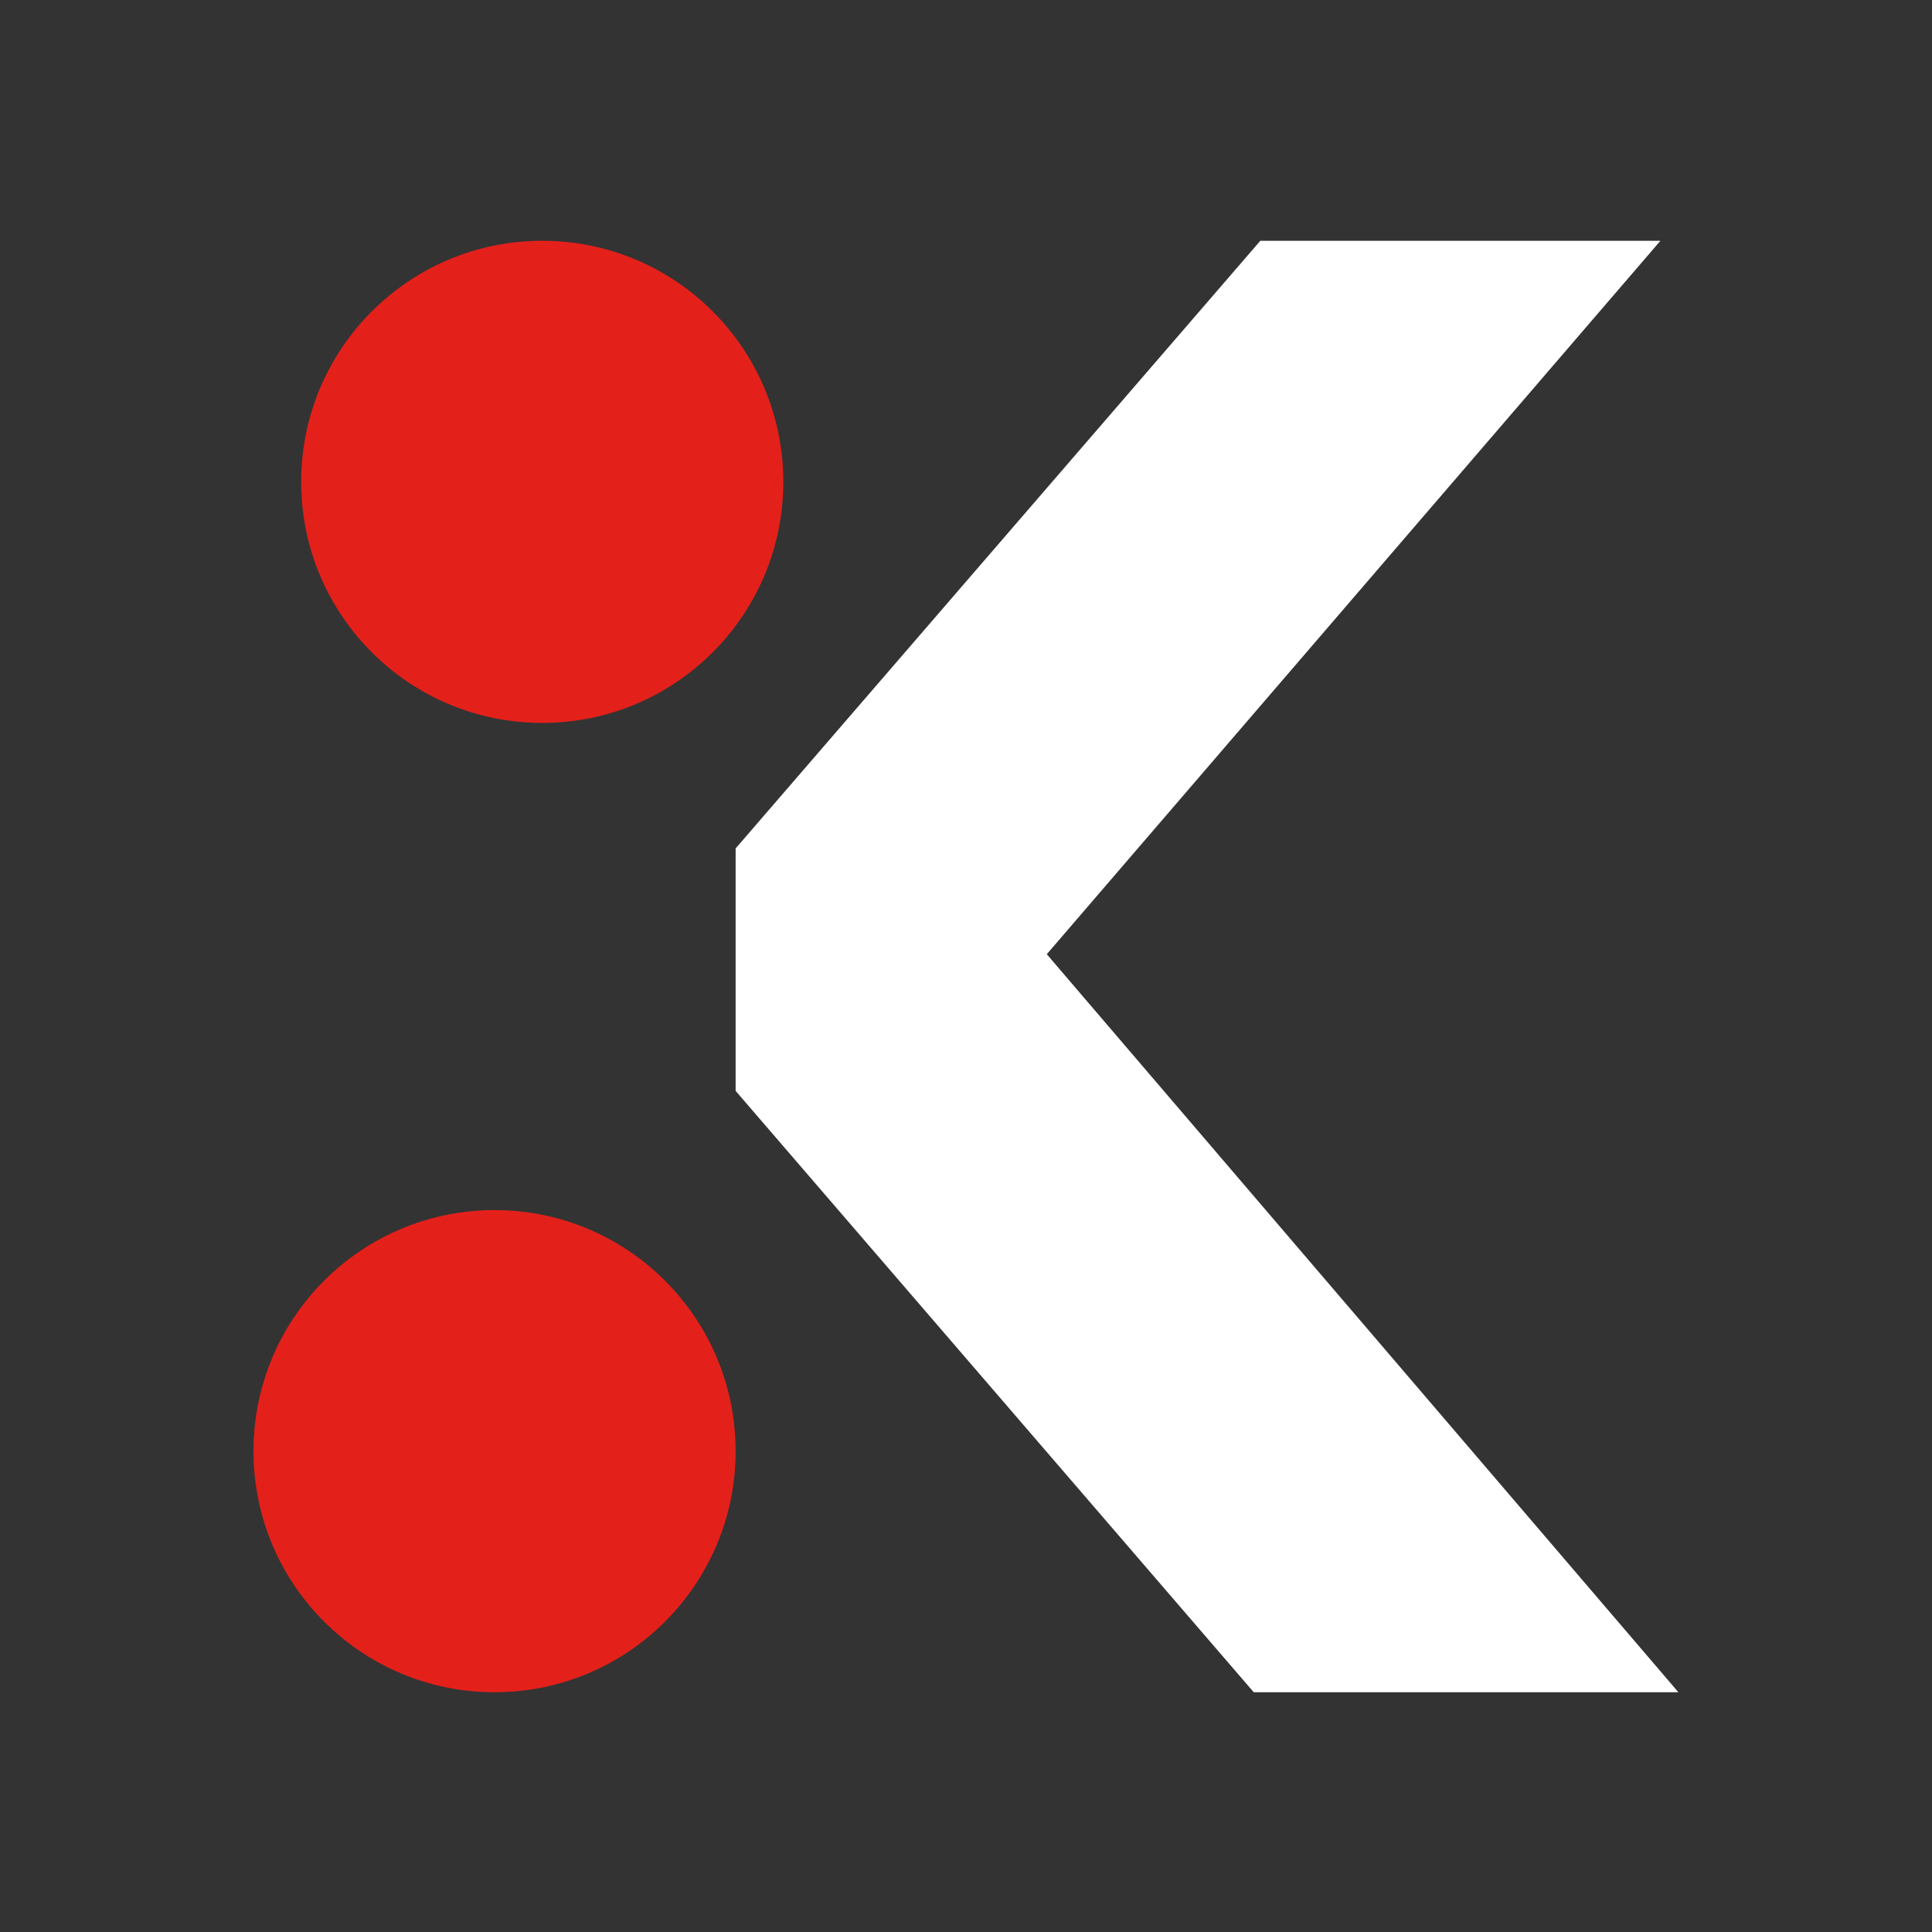 <?xml version="1.0" encoding="UTF-8"?><svg id="Camada_1" xmlns="http://www.w3.org/2000/svg" width="100" height="100" viewBox="0 0 1080 1080"><rect x="0" y="0" width="1080" height="1080" fill="#333333" stroke="none"/><defs><style>.cls-1{fill:#e4201a;}.cls-1,.cls-2{stroke-width:0px;}.cls-2{fill:#fff;}</style></defs><path class="cls-2" d="M585.16,533.41l343.02-398.8h-223.66l-293.3,339.67v135.53l289.62,336.15h237.38l-353.06-412.55Z"/><circle class="cls-1" cx="303.12" cy="269.36" r="134.76"/><circle class="cls-1" cx="276.46" cy="811.21" r="134.76"/></svg>
